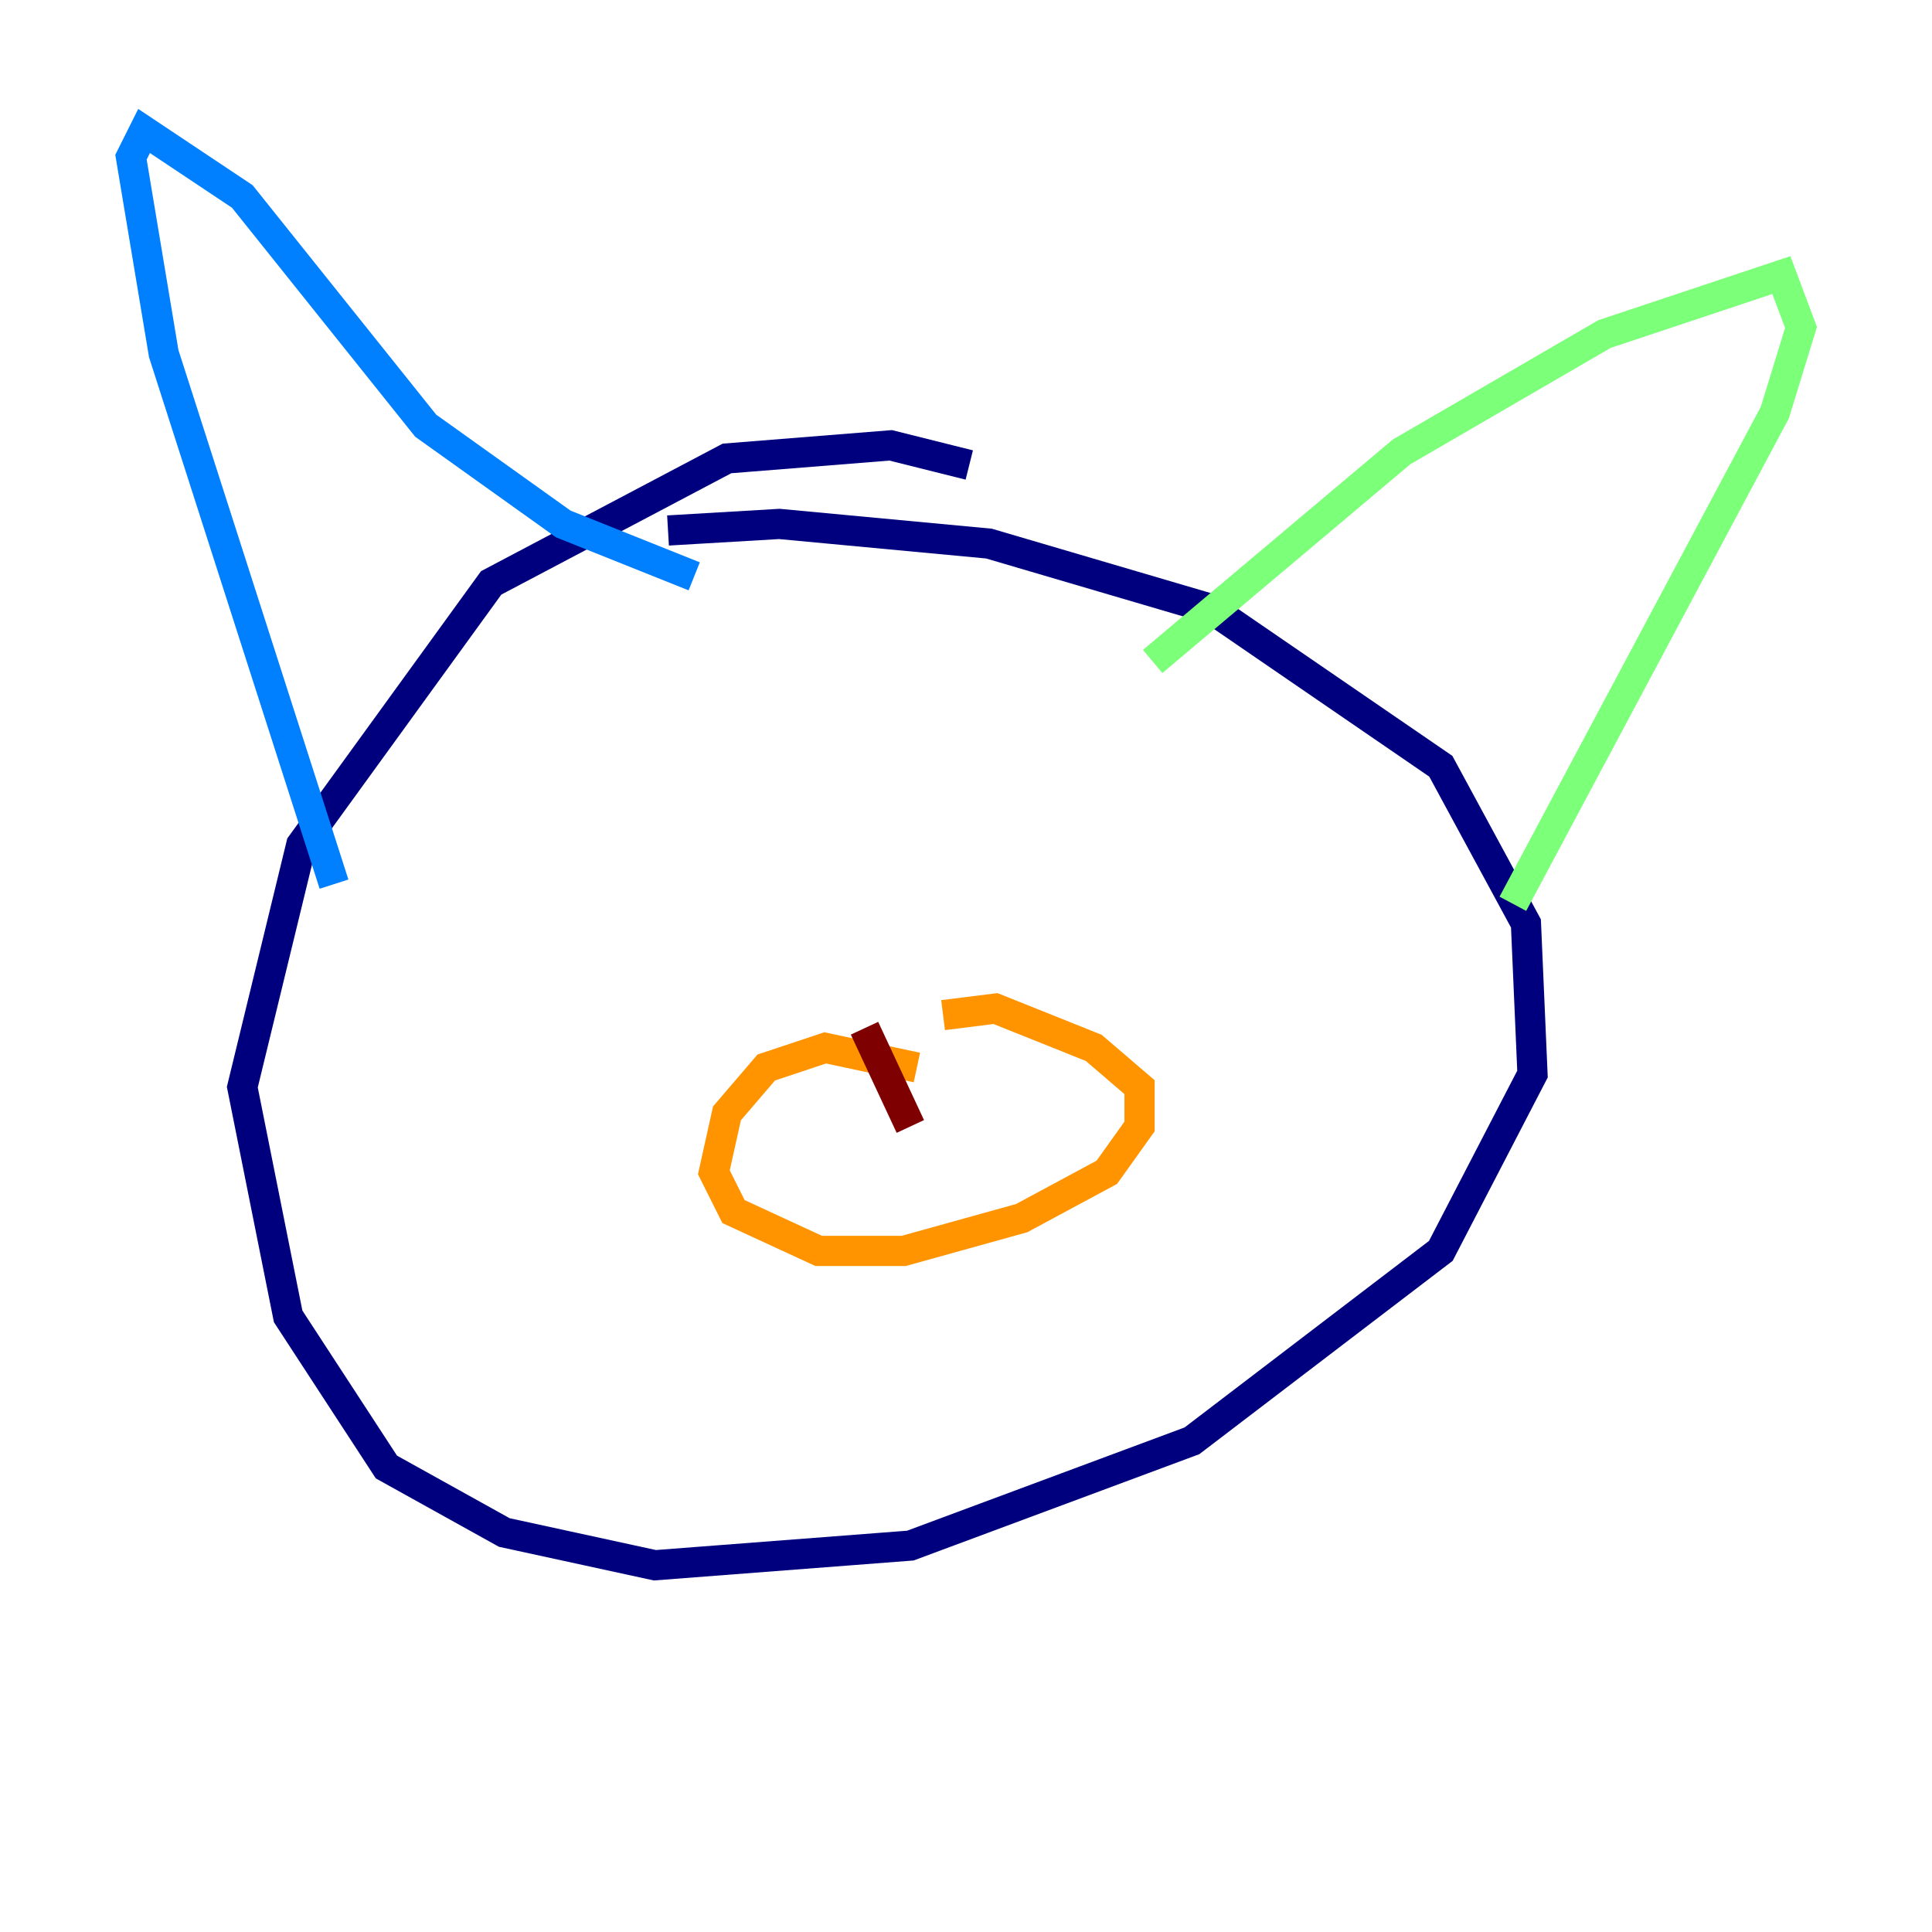 <?xml version="1.0" encoding="utf-8" ?>
<svg baseProfile="tiny" height="128" version="1.2" viewBox="0,0,128,128" width="128" xmlns="http://www.w3.org/2000/svg" xmlns:ev="http://www.w3.org/2001/xml-events" xmlns:xlink="http://www.w3.org/1999/xlink"><defs /><polyline fill="none" points="64.217,30.807 59.01,29.505 48.163,30.373 32.542,38.617 19.959,55.973 16.054,72.027 19.091,87.214 25.6,97.193 33.41,101.532 43.39,103.702 60.312,102.4 78.969,95.458 95.458,82.875 101.532,71.159 101.098,61.18 95.458,50.766 80.271,40.352 65.519,36.014 51.634,34.712 44.258,35.146" stroke="#00007f" stroke-width="2" /><polyline fill="none" points="22.129,58.576 10.848,23.43 8.678,10.414 9.546,8.678 16.054,13.017 28.203,28.203 37.315,34.712 45.993,38.183" stroke="#0080ff" stroke-width="2" /><polyline fill="none" points="76.366,43.824 92.854,29.939 106.305,22.129 118.02,18.224 119.322,21.695 117.586,27.336 100.231,59.878" stroke="#7cff79" stroke-width="2" /><polyline fill="none" points="60.746,70.725 54.671,69.424 50.766,70.725 48.163,73.763 47.295,77.668 48.597,80.271 54.237,82.875 59.878,82.875 67.688,80.705 73.329,77.668 75.498,74.63 75.498,72.027 72.461,69.424 65.953,66.82 62.481,67.254" stroke="#ff9400" stroke-width="2" /><polyline fill="none" points="57.275,68.122 60.312,74.63" stroke="#7f0000" stroke-width="2" /></svg>